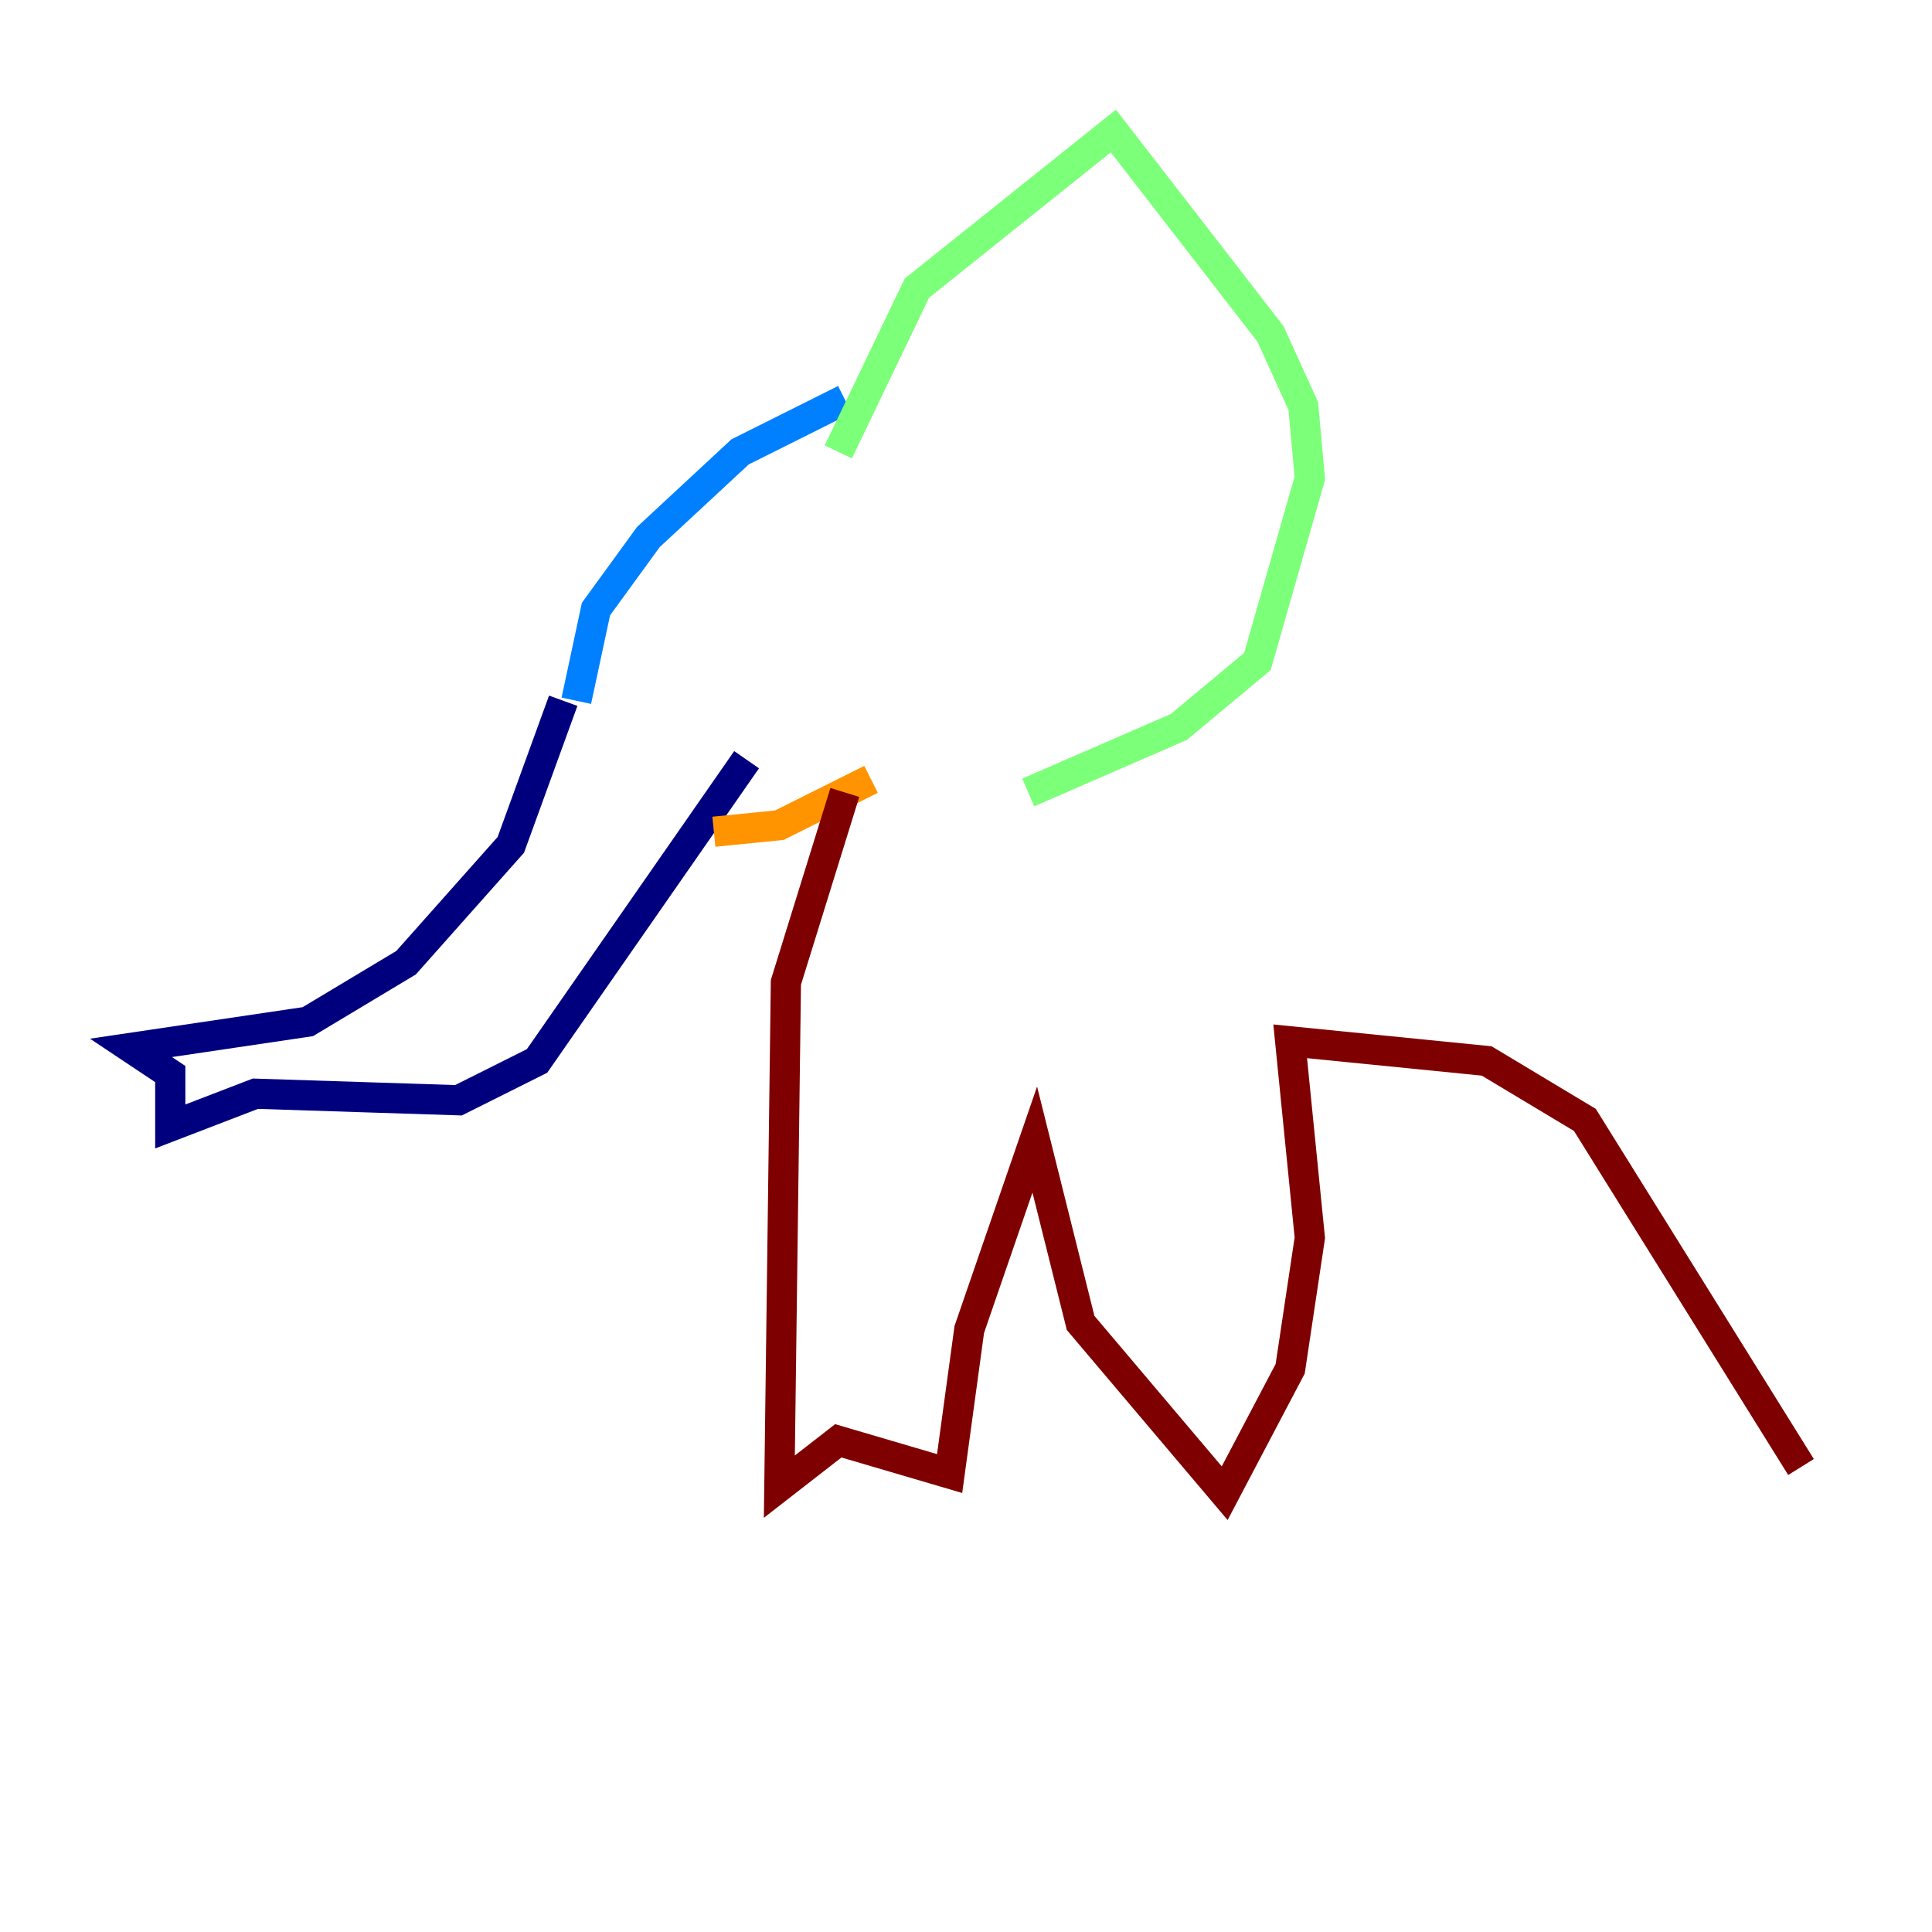 <?xml version="1.0" encoding="utf-8" ?>
<svg baseProfile="tiny" height="128" version="1.2" viewBox="0,0,128,128" width="128" xmlns="http://www.w3.org/2000/svg" xmlns:ev="http://www.w3.org/2001/xml-events" xmlns:xlink="http://www.w3.org/1999/xlink"><defs /><polyline fill="none" points="37.315,46.427 33.844,55.973 26.902,63.783 20.393,67.688 8.678,69.424 11.281,71.159 11.281,74.63 16.922,72.461 30.373,72.895 35.58,70.291 49.464,50.332" stroke="#00007f" stroke-width="2" /><polyline fill="none" points="55.973,26.468 49.031,29.939 42.956,35.58 39.485,40.352 38.183,46.427" stroke="#0080ff" stroke-width="2" /><polyline fill="none" points="55.539,29.939 60.746,19.091 73.763,8.678 84.176,22.129 86.346,26.902 86.78,31.675 83.308,43.824 78.102,48.163 68.122,52.502" stroke="#7cff79" stroke-width="2" /><polyline fill="none" points="47.295,55.105 51.634,54.671 57.709,51.634" stroke="#ff9400" stroke-width="2" /><polyline fill="none" points="55.973,52.502 52.068,65.085 51.634,98.495 55.539,95.458 62.915,97.627 64.217,88.081 68.556,75.498 71.593,87.647 81.139,98.929 85.478,90.685 86.78,82.007 85.478,68.99 98.495,70.291 105.003,74.197 119.322,97.193" stroke="#7f0000" stroke-width="2" /></svg>
